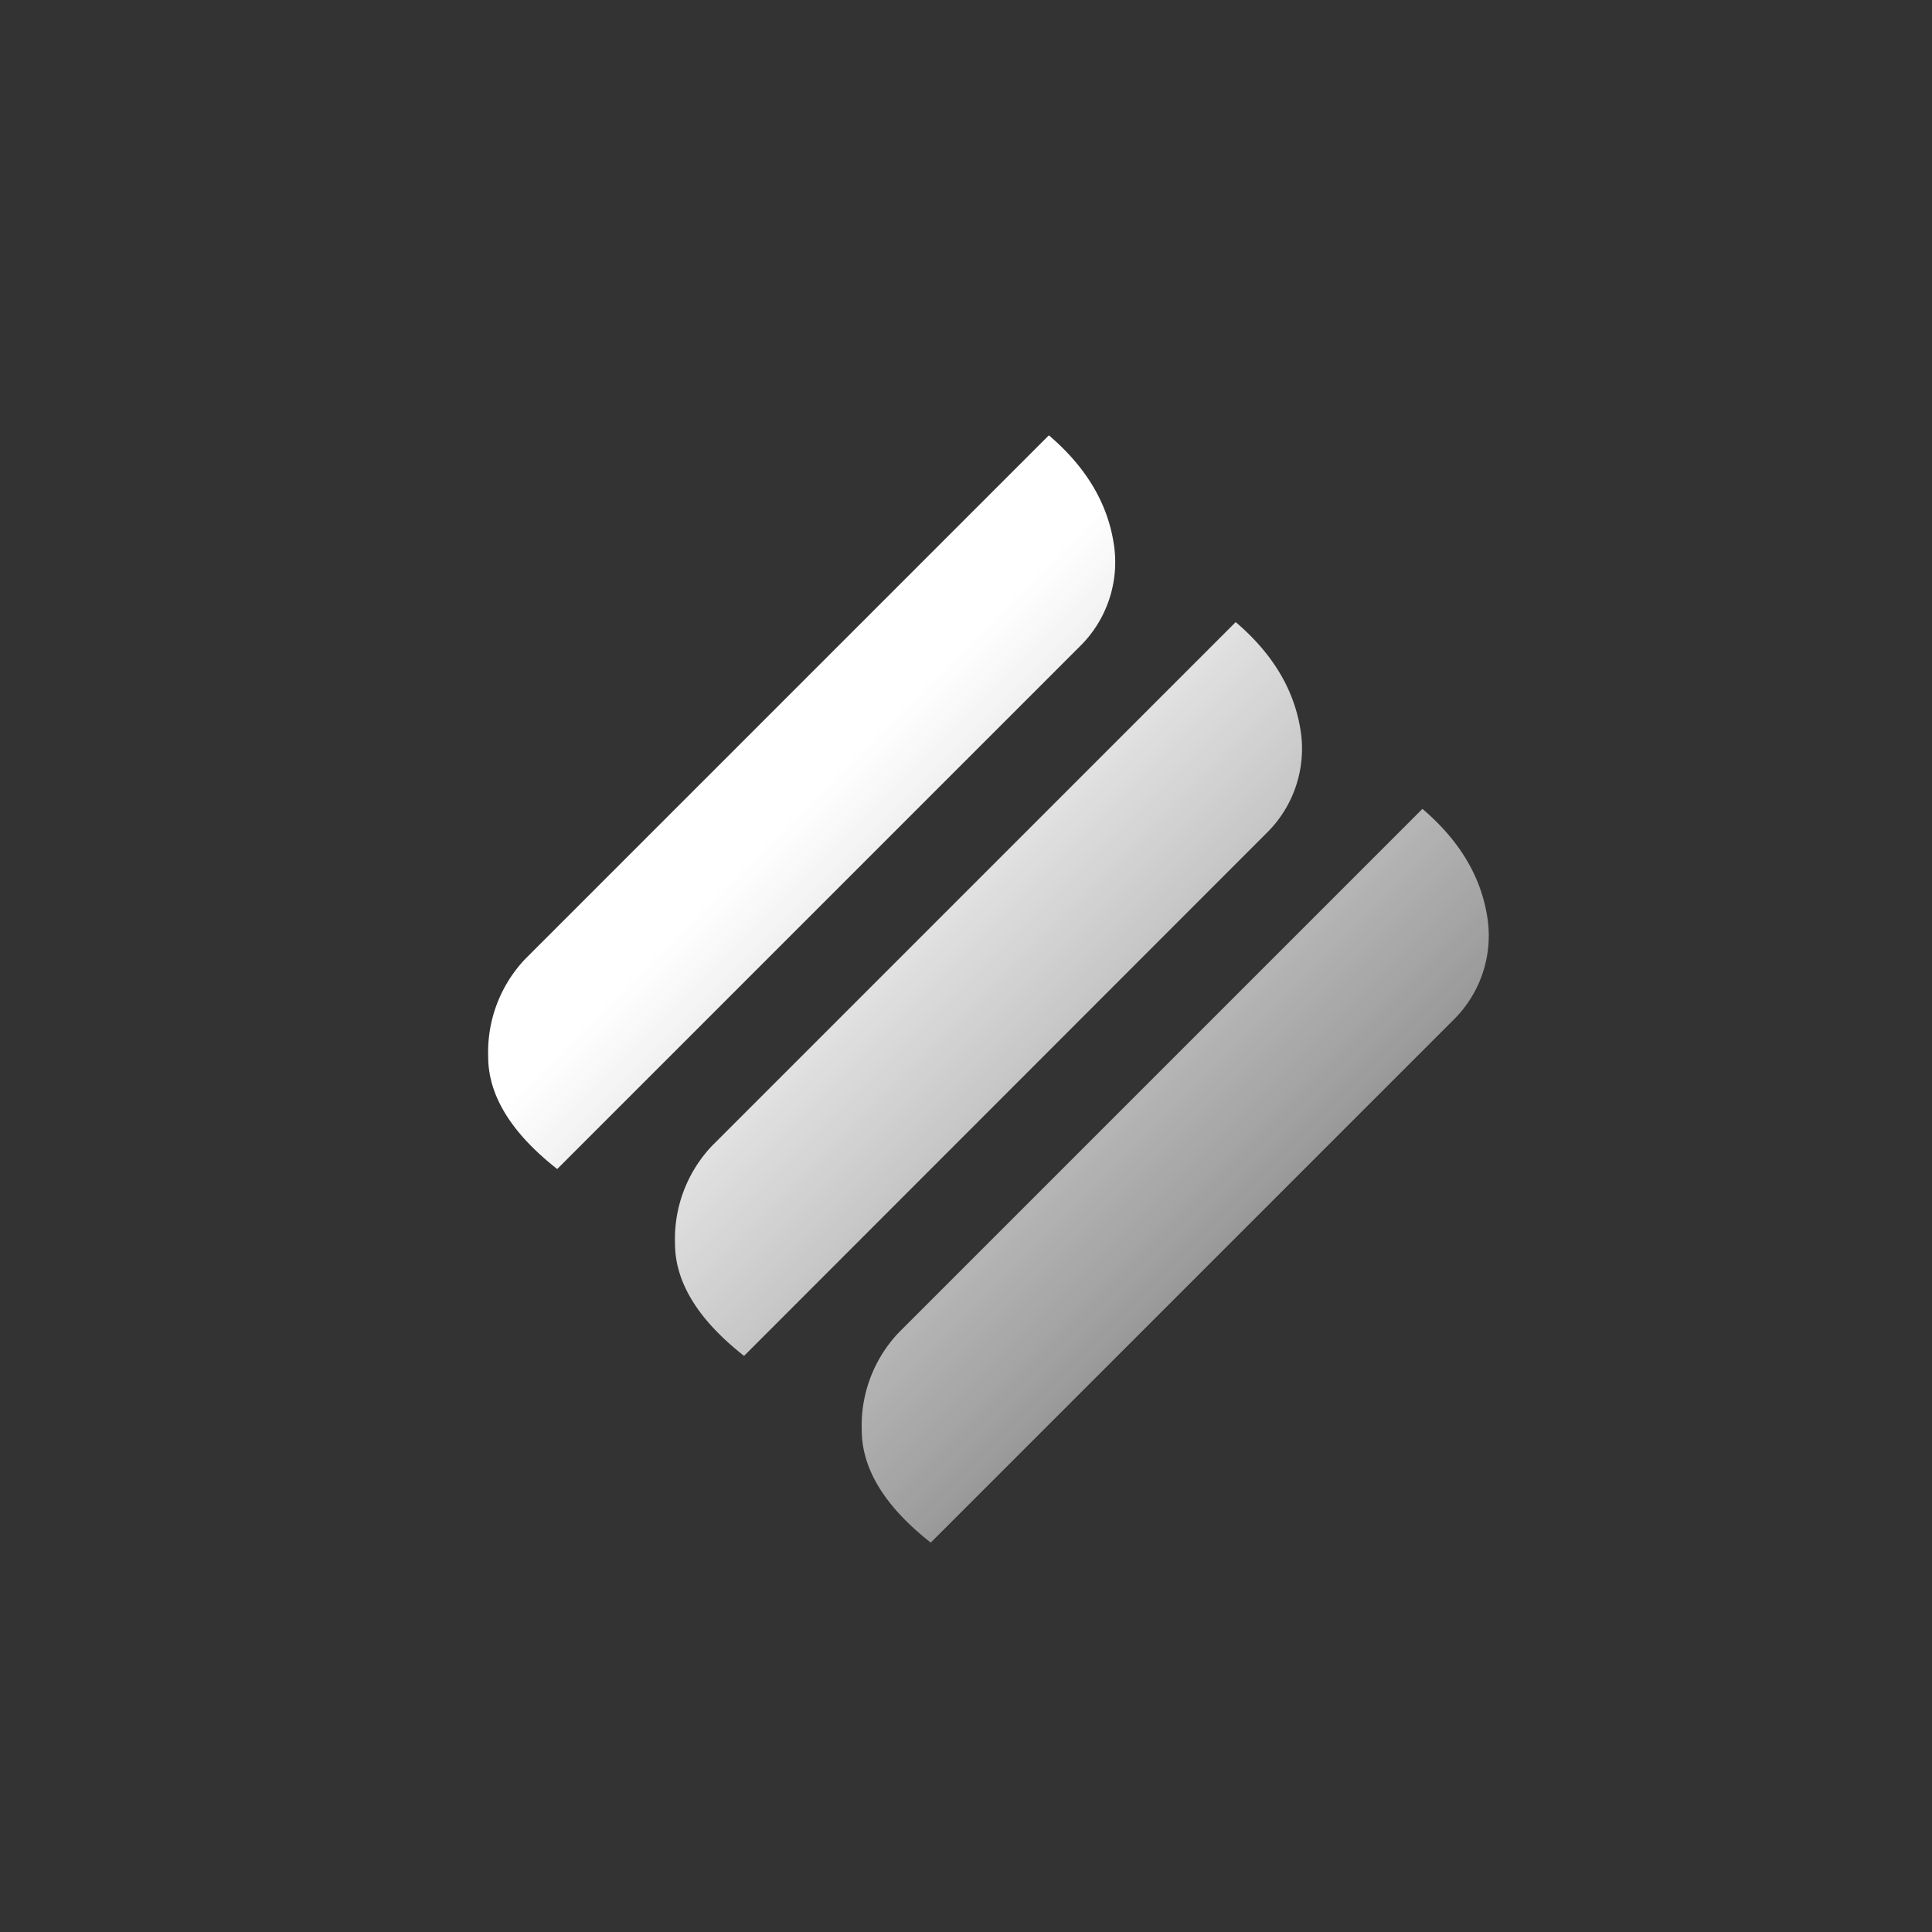 <svg width="40" height="40" fill="none" xmlns="http://www.w3.org/2000/svg" viewBox="0 0 40 40"><rect x="0" y="0" width="40" height="40" fill="#333333" stroke="none"/><path d="M19.27 31.938c-.956-.752-1.431-1.532-1.429-2.341a2.8 2.8 0 01.761-2.002L29.45 16.747c.747.637 1.189 1.36 1.332 2.176a2.446 2.446 0 01-.692 2.195l-10.82 10.82zm-3.865-3.866c-.96-.754-1.434-1.534-1.43-2.341a2.802 2.802 0 01.761-2.002L25.584 12.88c.745.635 1.189 1.36 1.332 2.176a2.446 2.446 0 01-.694 2.193L15.405 28.072zm-3.868-3.868c-.96-.754-1.435-1.535-1.43-2.341a2.8 2.8 0 01.761-2.002L21.716 9.013c.747.637 1.189 1.36 1.332 2.176a2.446 2.446 0 01-.692 2.195l-10.82 10.82z" fill="url(#paint0_linear_1113_840)"/><defs><linearGradient id="paint0_linear_1113_840" x1="16.633" y1="16.634" x2="25.604" y2="25.605" gradientUnits="userSpaceOnUse"><stop stop-color="#fff"/><stop offset="1" stop-color="#fff" stop-opacity=".5"/></linearGradient></defs></svg>